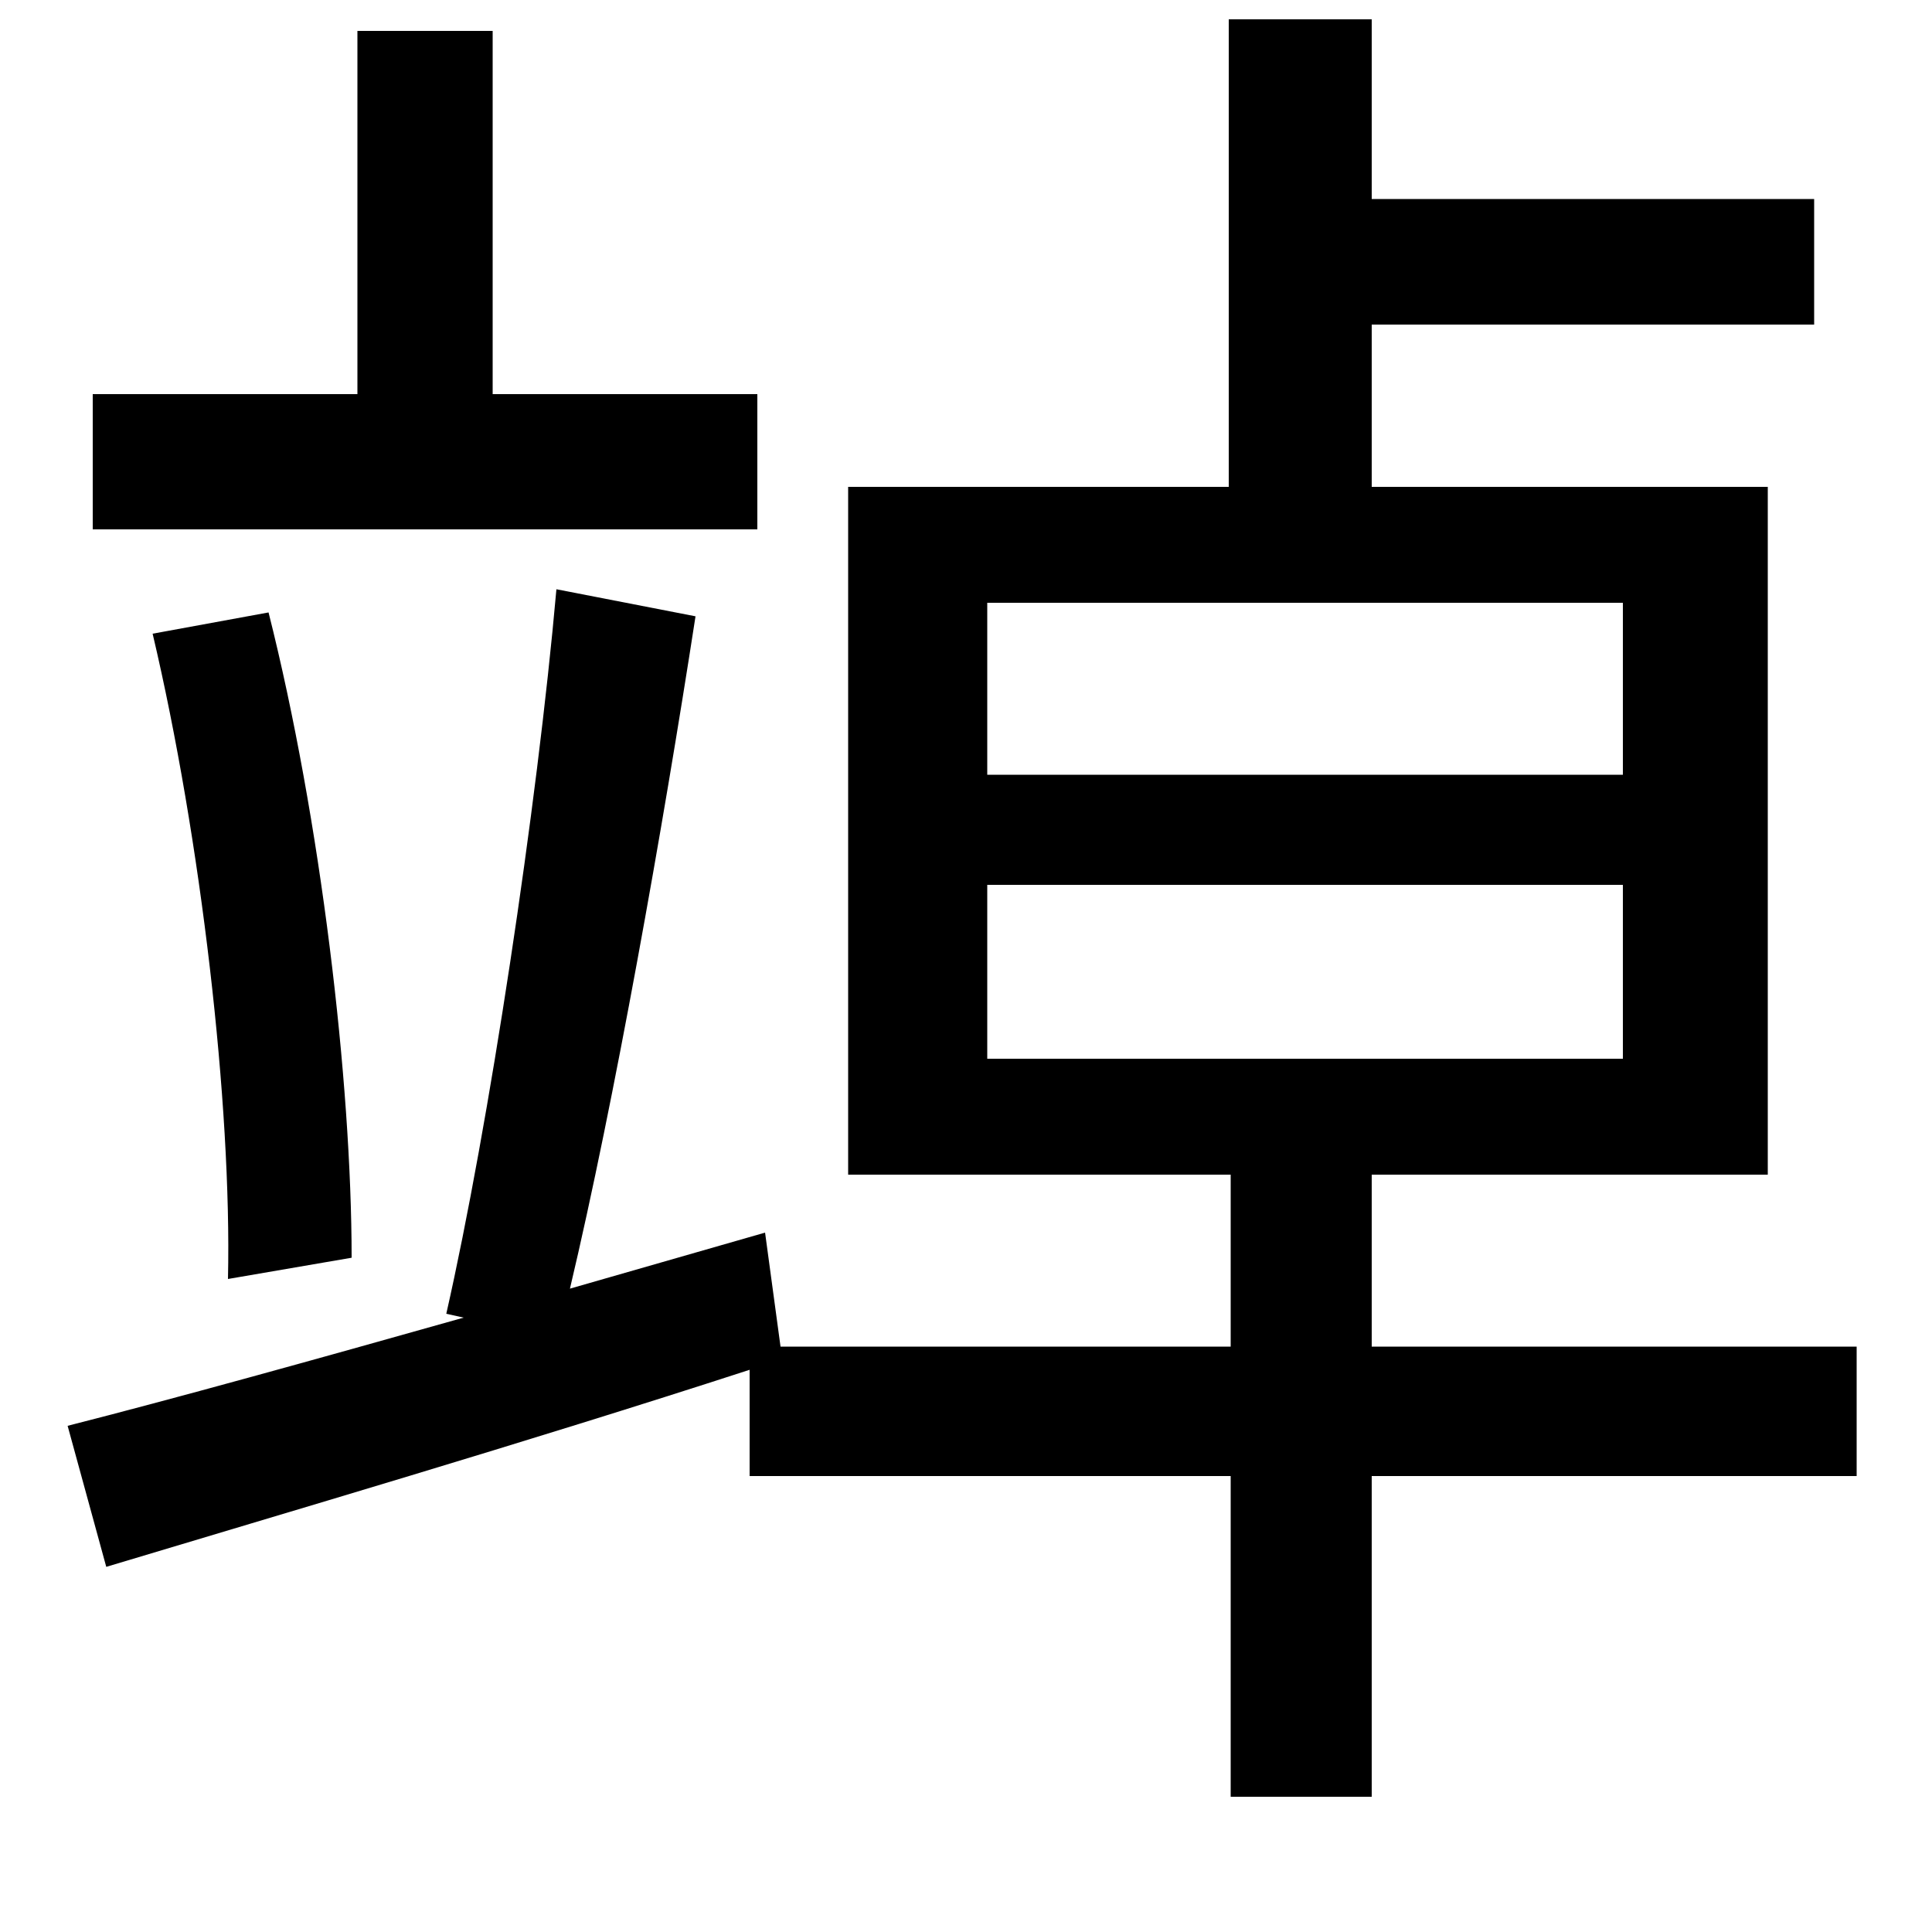 <svg xmlns="http://www.w3.org/2000/svg"
    viewBox="0 0 1000 1000">
  <!--
© 2014-2021 Adobe (http://www.adobe.com/).
Noto is a trademark of Google Inc.
This Font Software is licensed under the SIL Open Font License, Version 1.1. This Font Software is distributed on an "AS IS" BASIS, WITHOUT WARRANTIES OR CONDITIONS OF ANY KIND, either express or implied. See the SIL Open Font License for the specific language, permissions and limitations governing your use of this Font Software.
http://scripts.sil.org/OFL
  -->
<path d="M79 328C104 434 120 572 118 662L182 651C182 560 166 424 139 317ZM511 458L840 458 840 548 511 548ZM511 312L840 312 840 401 511 401ZM185 16L185 204 48 204 48 274 392 274 392 204 255 204 255 16ZM439 252L439 608 637 608 637 697 404 697 396 638 295 667C318 570 343 429 360 319L288 305C278 418 253 583 231 680L240 682C162 704 90 724 35 738L55 811C148 783 271 747 388 709L388 764 637 764 637 930 710 930 710 764 961 764 961 697 710 697 710 608 915 608 915 252 710 252 710 168 939 168 939 103 710 103 710 10 636 10 636 252Z"/>
</svg>